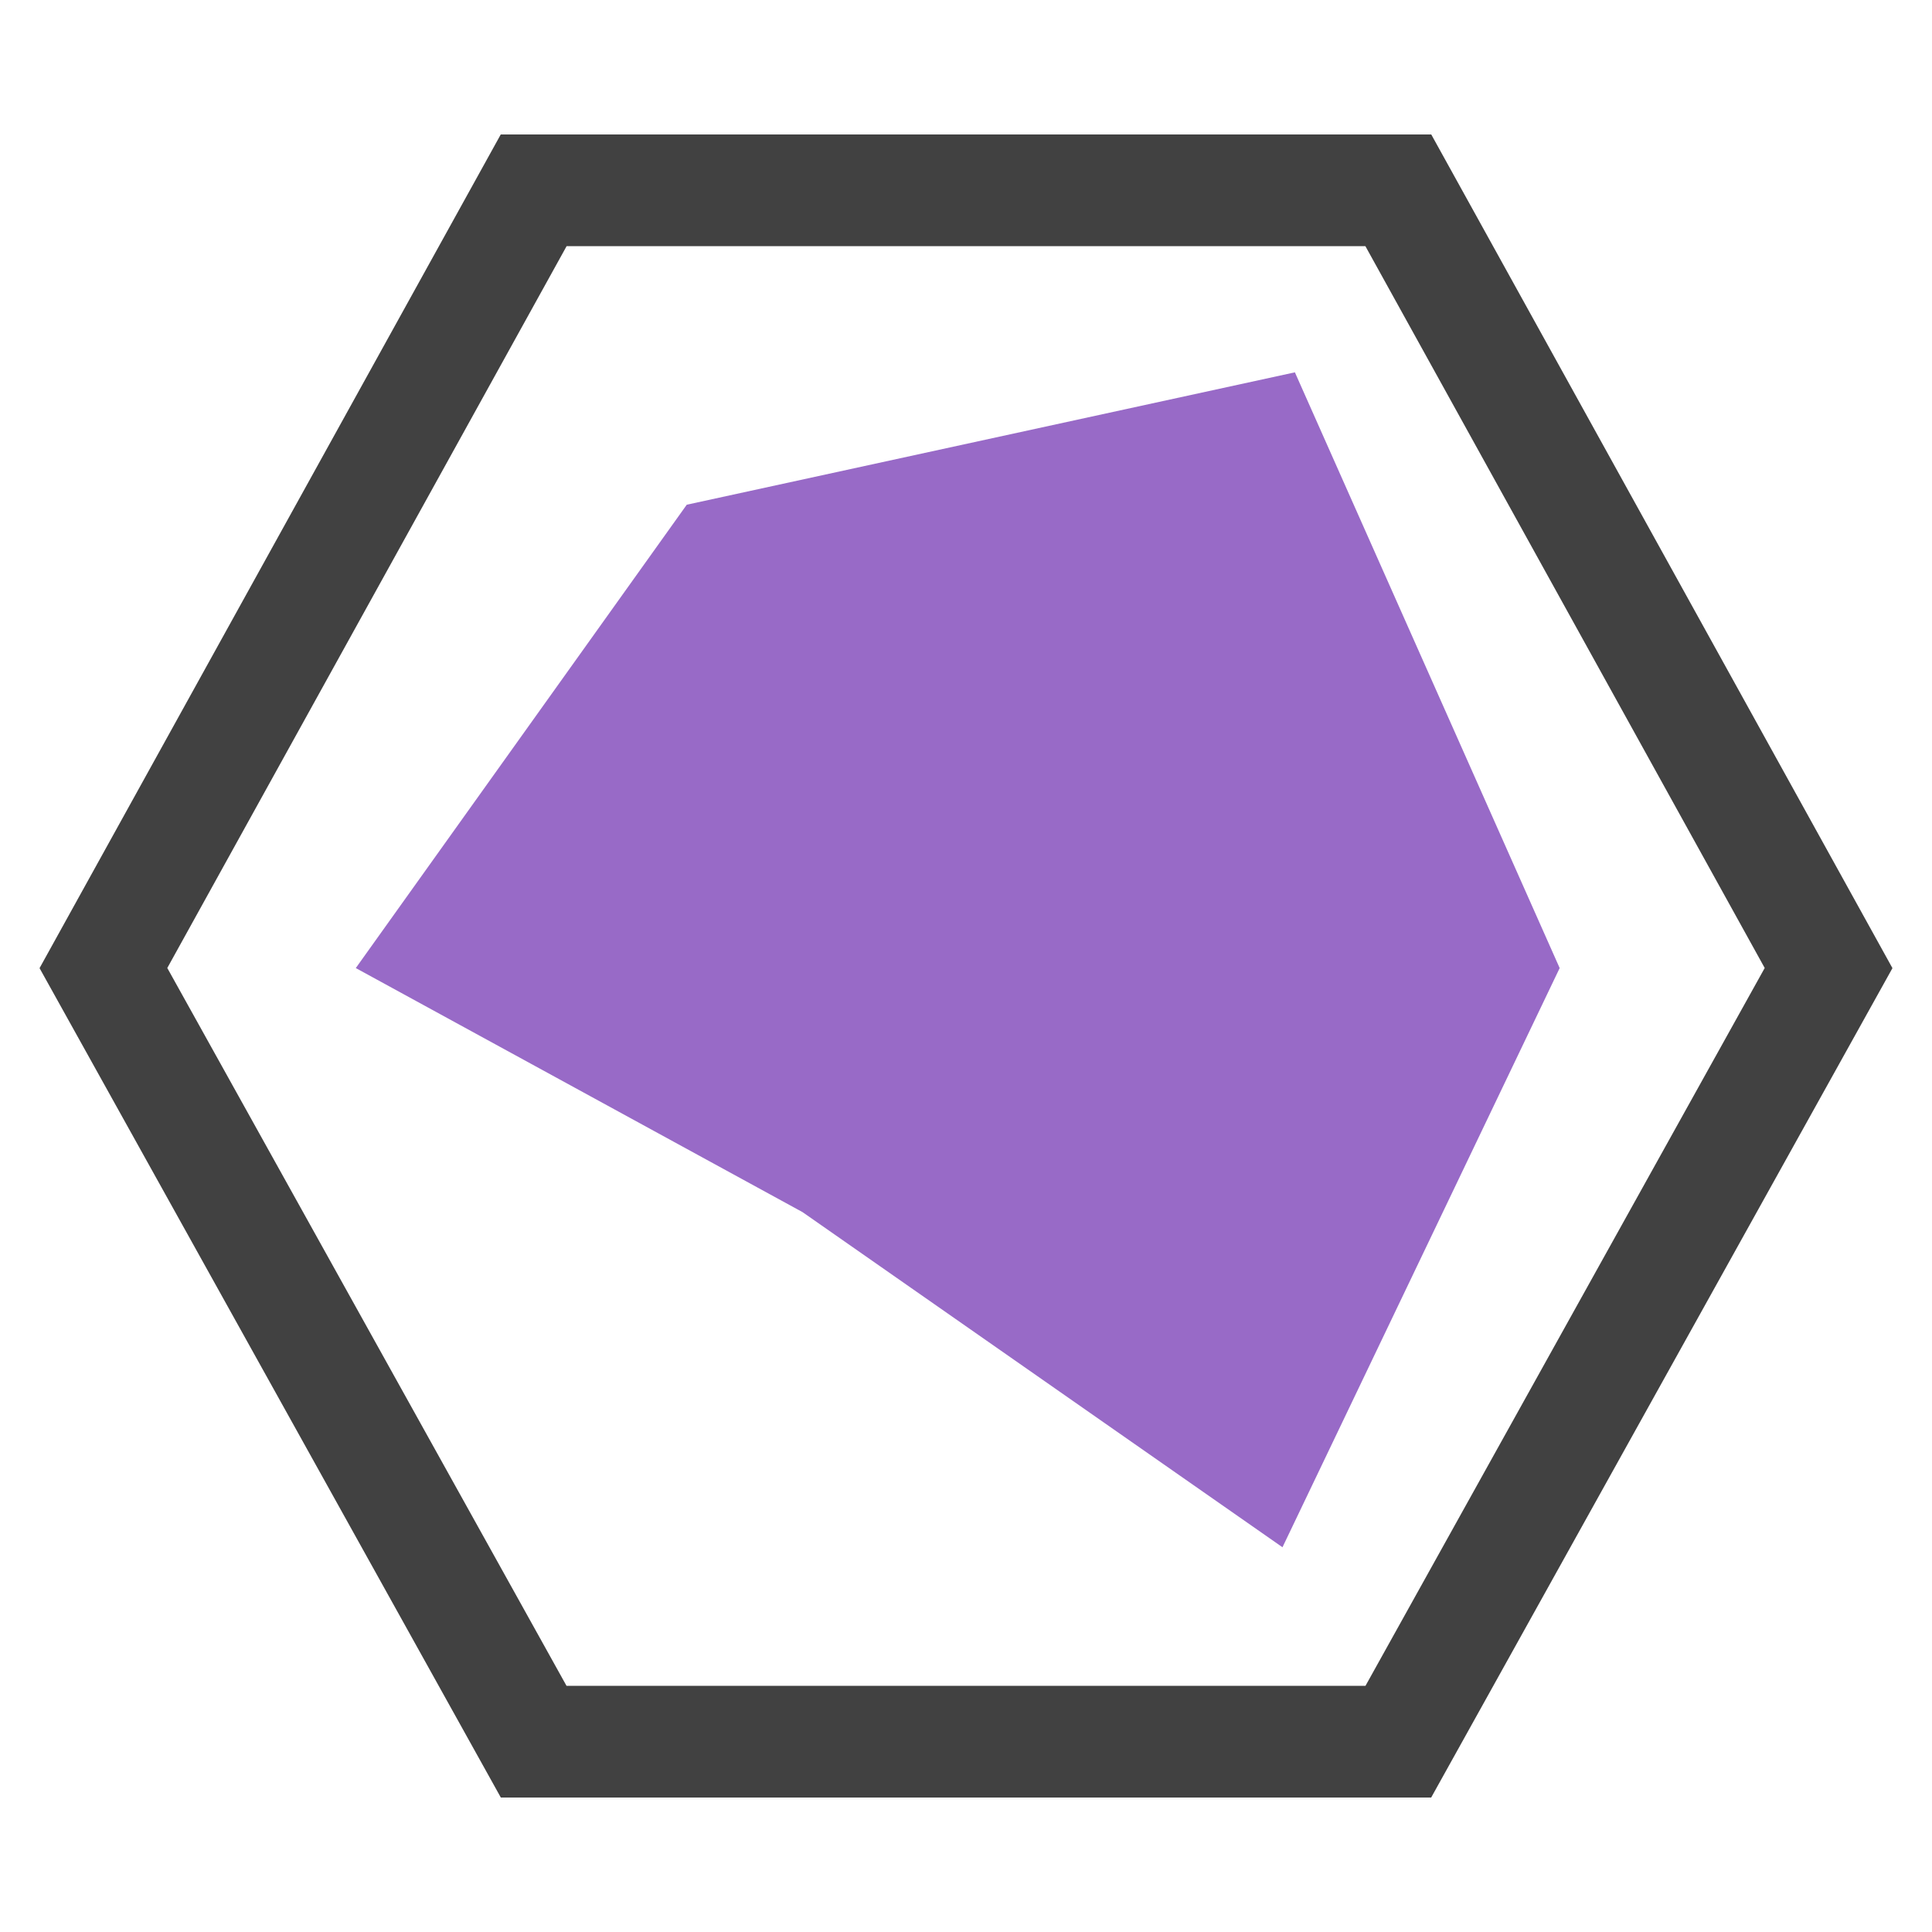 <?xml version="1.0" encoding="utf-8"?>
<!-- Generator: Adobe Illustrator 26.5.0, SVG Export Plug-In . SVG Version: 6.00 Build 0)  -->
<svg version="1.1" id="Layer_1" xmlns="http://www.w3.org/2000/svg" xmlns:xlink="http://www.w3.org/1999/xlink" x="0px" y="0px"
	 viewBox="0 0 46.7 46.7" style="enable-background:new 0 0 46.7 46.7;" xml:space="preserve">
<style type="text/css">
	.st0{fill:none;stroke:#414141;stroke-width:2.7;stroke-miterlimit:10;}
	.st1{fill:#986AC7;}
</style>
<polygon class="st0" points="33.8,4.6 12.9,4.6 2.5,23.4 12.9,42.1 33.8,42.1 44.2,23.4 "/>
<polygon class="st1" points="31.3,9 16.6,12.2 8.6,23.4 19.4,29.3 31,37.4 37.7,23.4 "/>
</svg>
